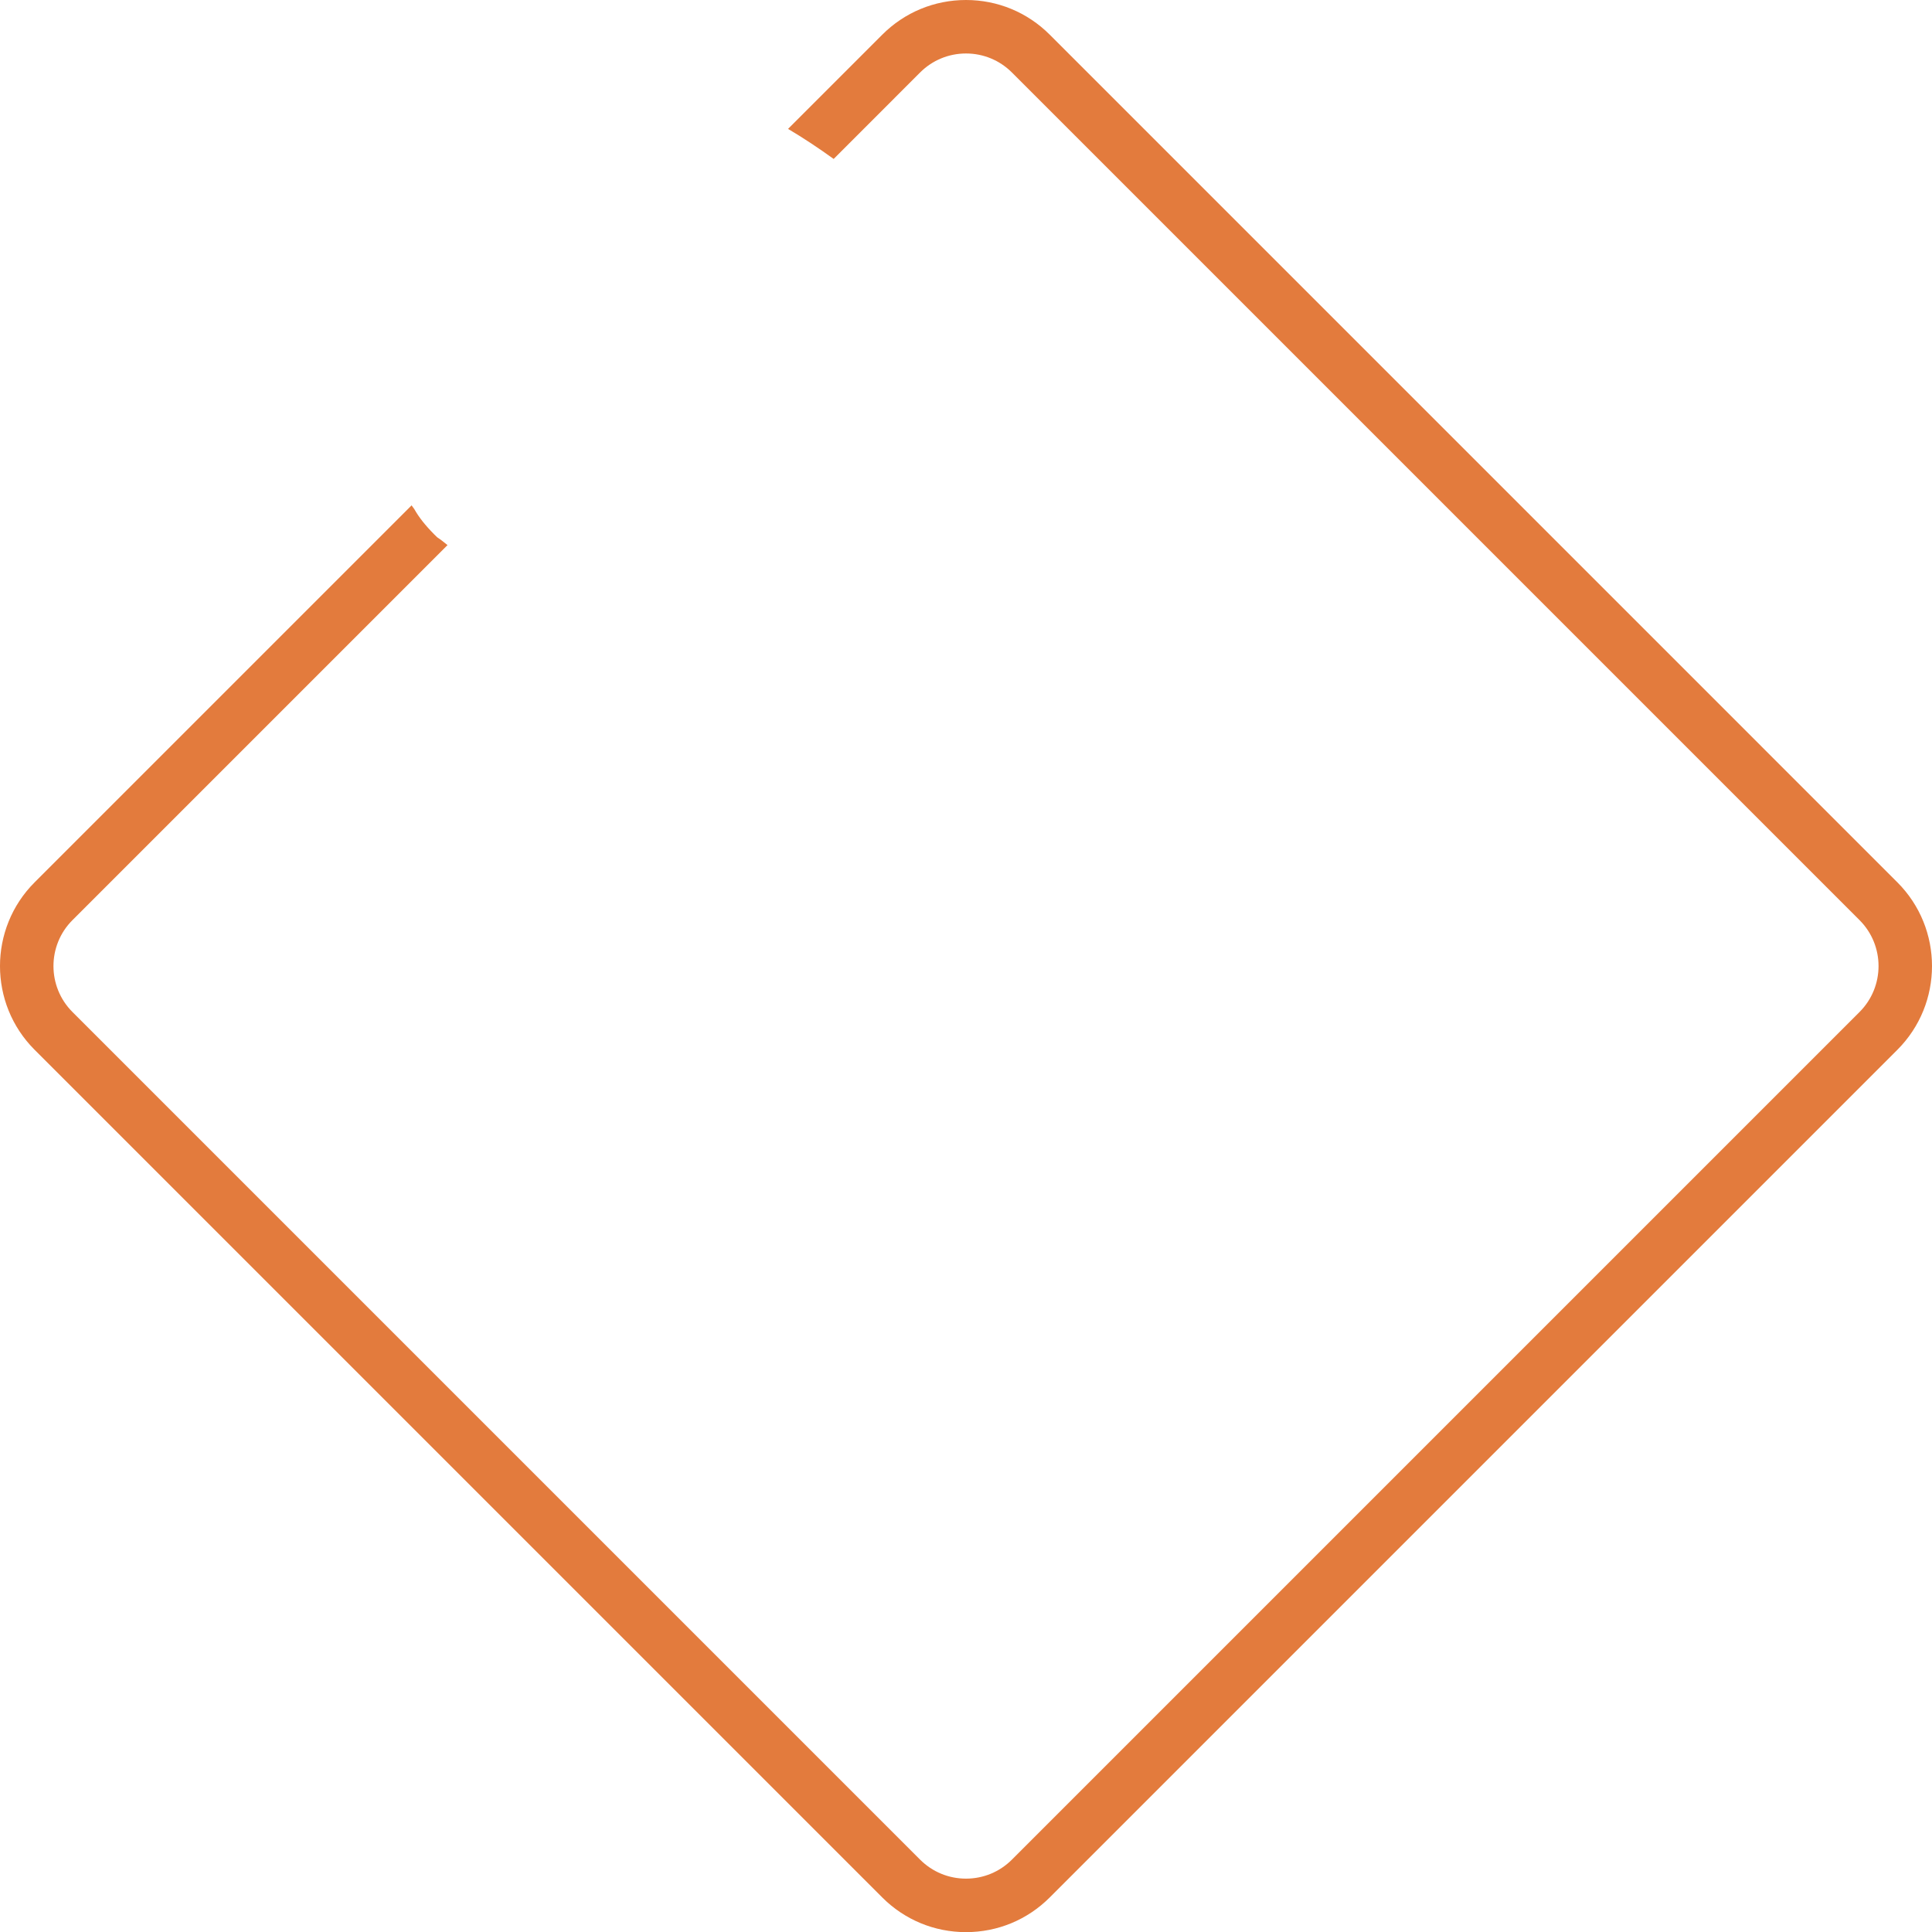 <svg version="1.1" id="图层_1" x="0px" y="0px" width="199.987px" height="200px" viewBox="0 0 199.987 200" enable-background="new 0 0 199.987 200" xml:space="preserve" xmlns="http://www.w3.org/2000/svg" xmlns:xlink="http://www.w3.org/1999/xlink" xmlns:xml="http://www.w3.org/XML/1998/namespace">
  <path fill="#E37B3D" d="M196.401,91.331l-87.738-87.74C106.347,1.275,103.269,0,99.994,0c-3.274,0-6.354,1.275-8.669,3.591
	l-9.751,9.751c1.584,0.938,3.157,1.983,4.72,3.11l8.945-8.946c1.271-1.27,2.959-1.97,4.755-1.97c1.796,0,3.484,0.7,4.755,1.97
	l87.738,87.739c2.621,2.622,2.621,6.887,0,9.509l-87.738,87.739c-1.271,1.27-2.959,1.97-4.755,1.97c-1.796,0-3.484-0.7-4.755-1.969
	L7.5,104.754c-2.621-2.622-2.621-6.887,0-9.508l38.823-38.823c-0.553-0.447-0.741-0.581-0.754-0.589L45.26,55.62l-0.3-0.291
	c-0.937-0.946-1.604-1.792-2.071-2.627l-0.285-0.39L3.585,91.331c-4.781,4.78-4.78,12.559,0,17.339l87.739,87.74
	c2.315,2.315,5.395,3.591,8.669,3.591c3.275,0,6.353-1.275,8.669-3.592l87.738-87.739
	C201.183,103.889,201.183,96.111,196.401,91.331z" class="color c1"/>
</svg>
